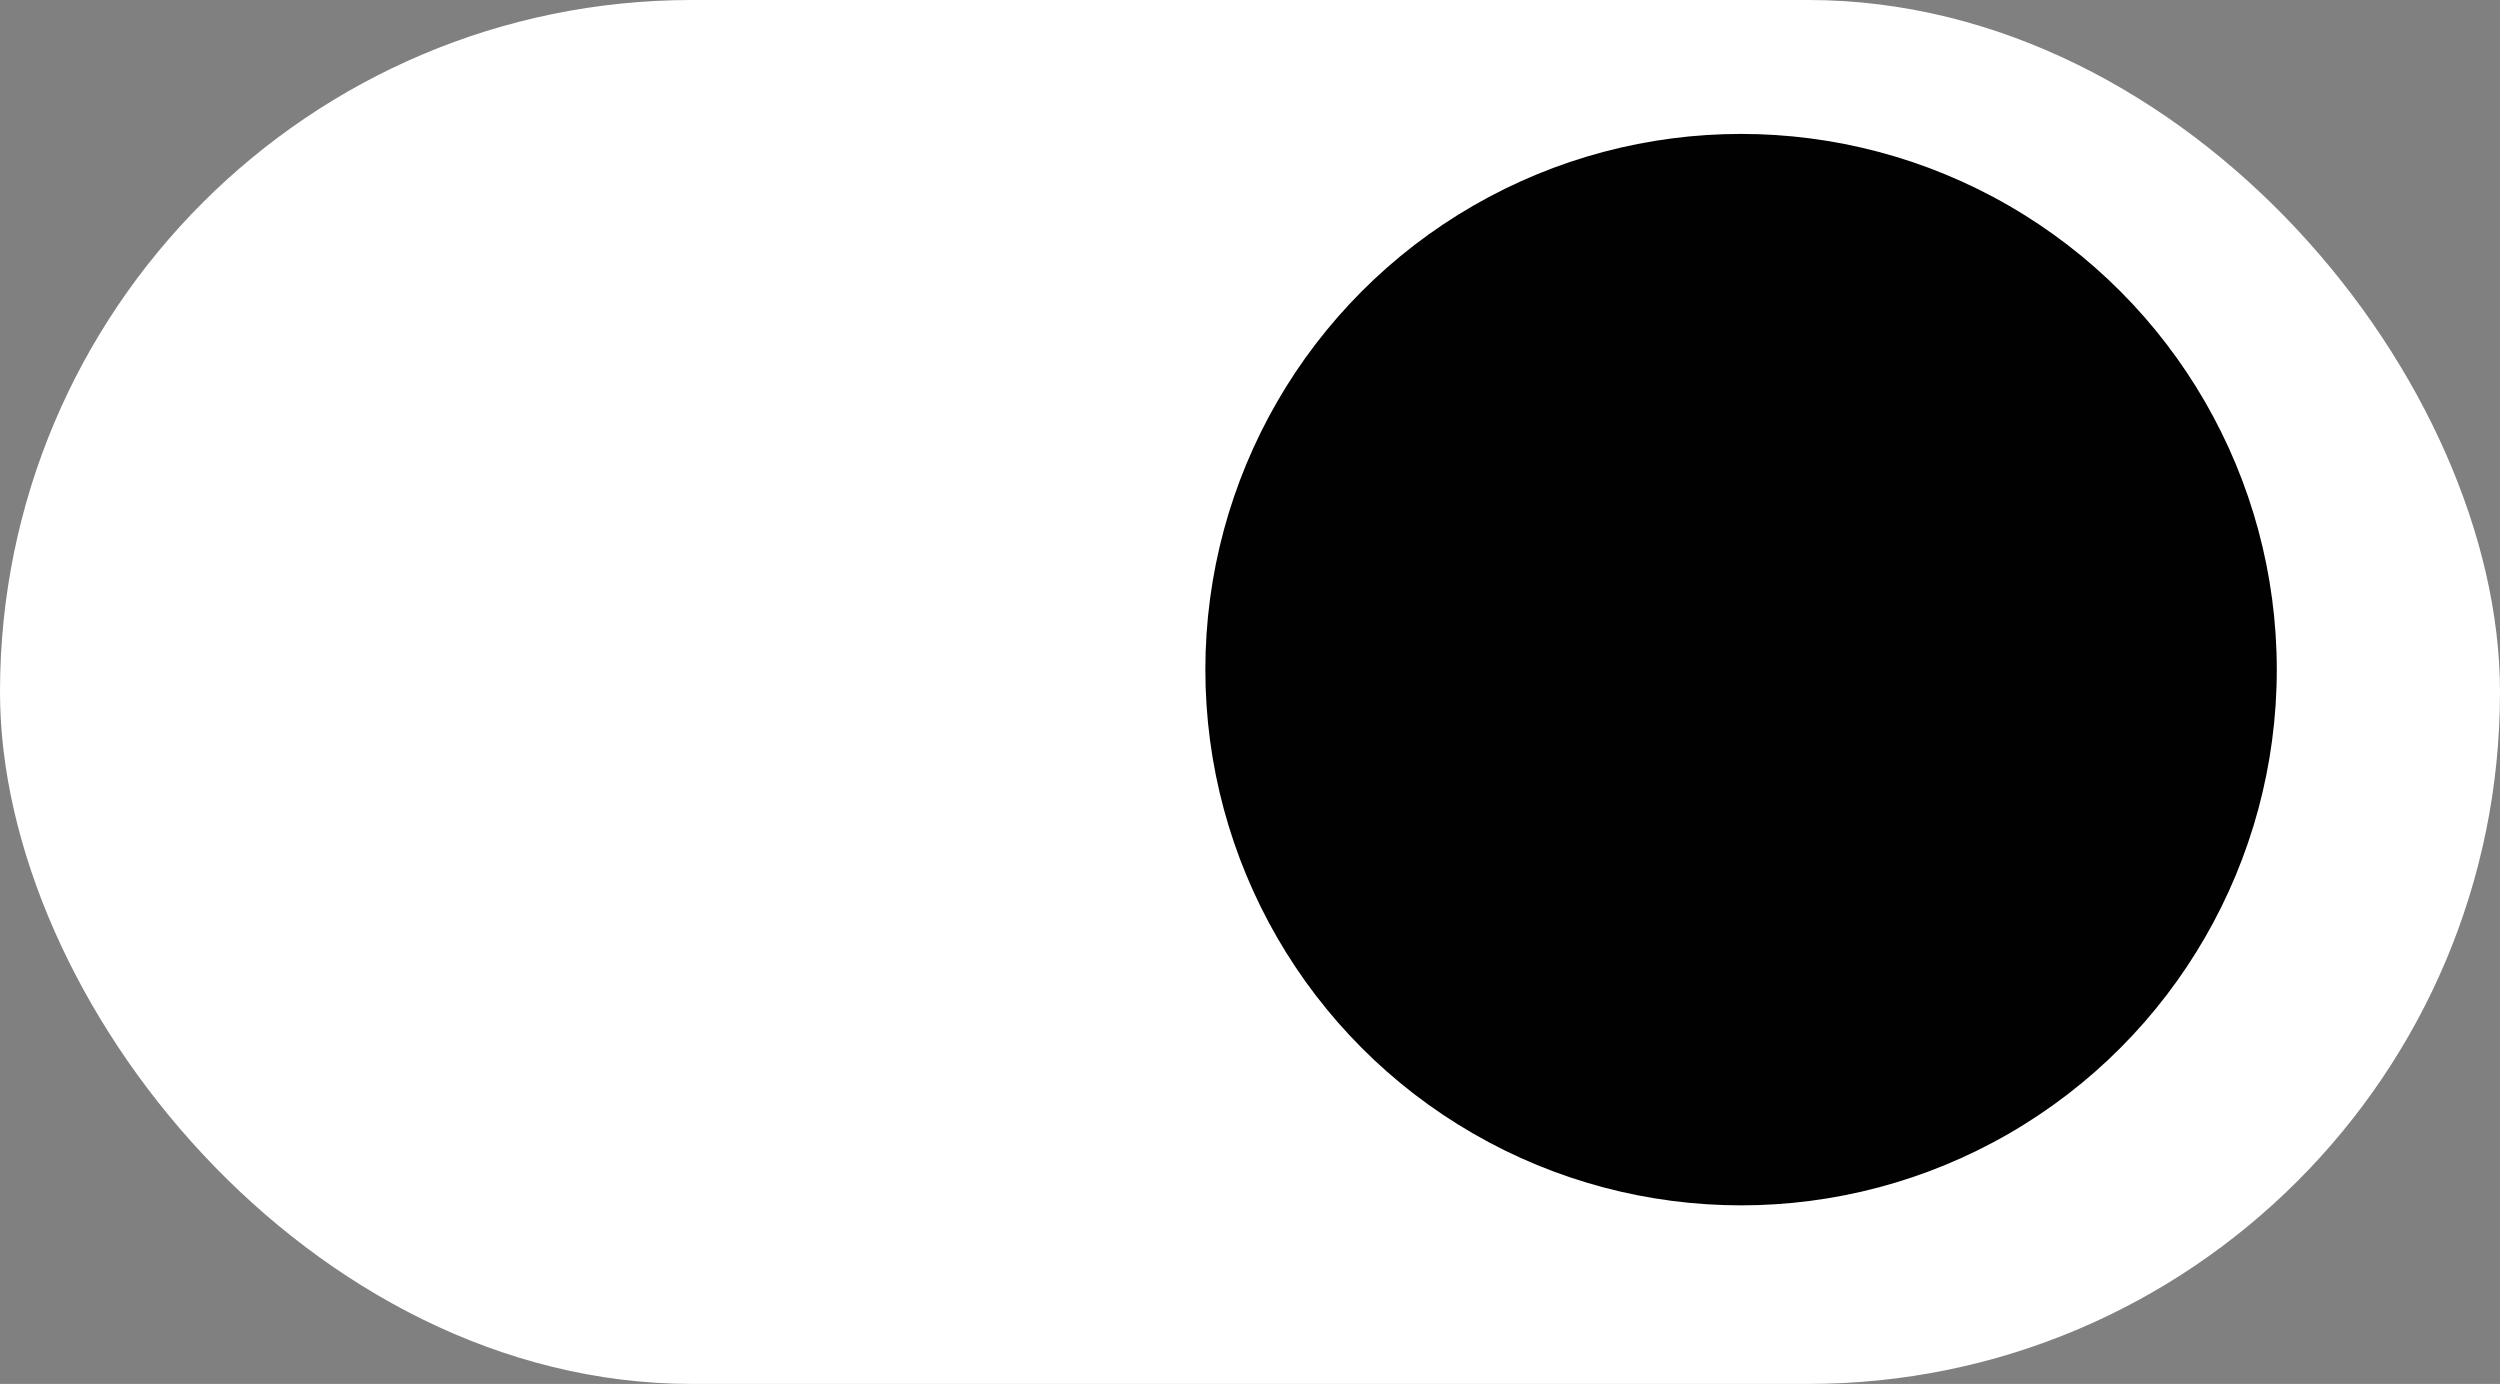 <svg width="56" height="31" viewBox="0 0 56 31" fill="none" xmlns="http://www.w3.org/2000/svg">
<rect x="0" y="0" width="56" height="31" fill="#808080" stroke="none"/>
<rect width="56" height="31" rx="15.5" fill="white"/>
<circle cx="39" cy="15" r="12" fill="#010101"/>
</svg>

